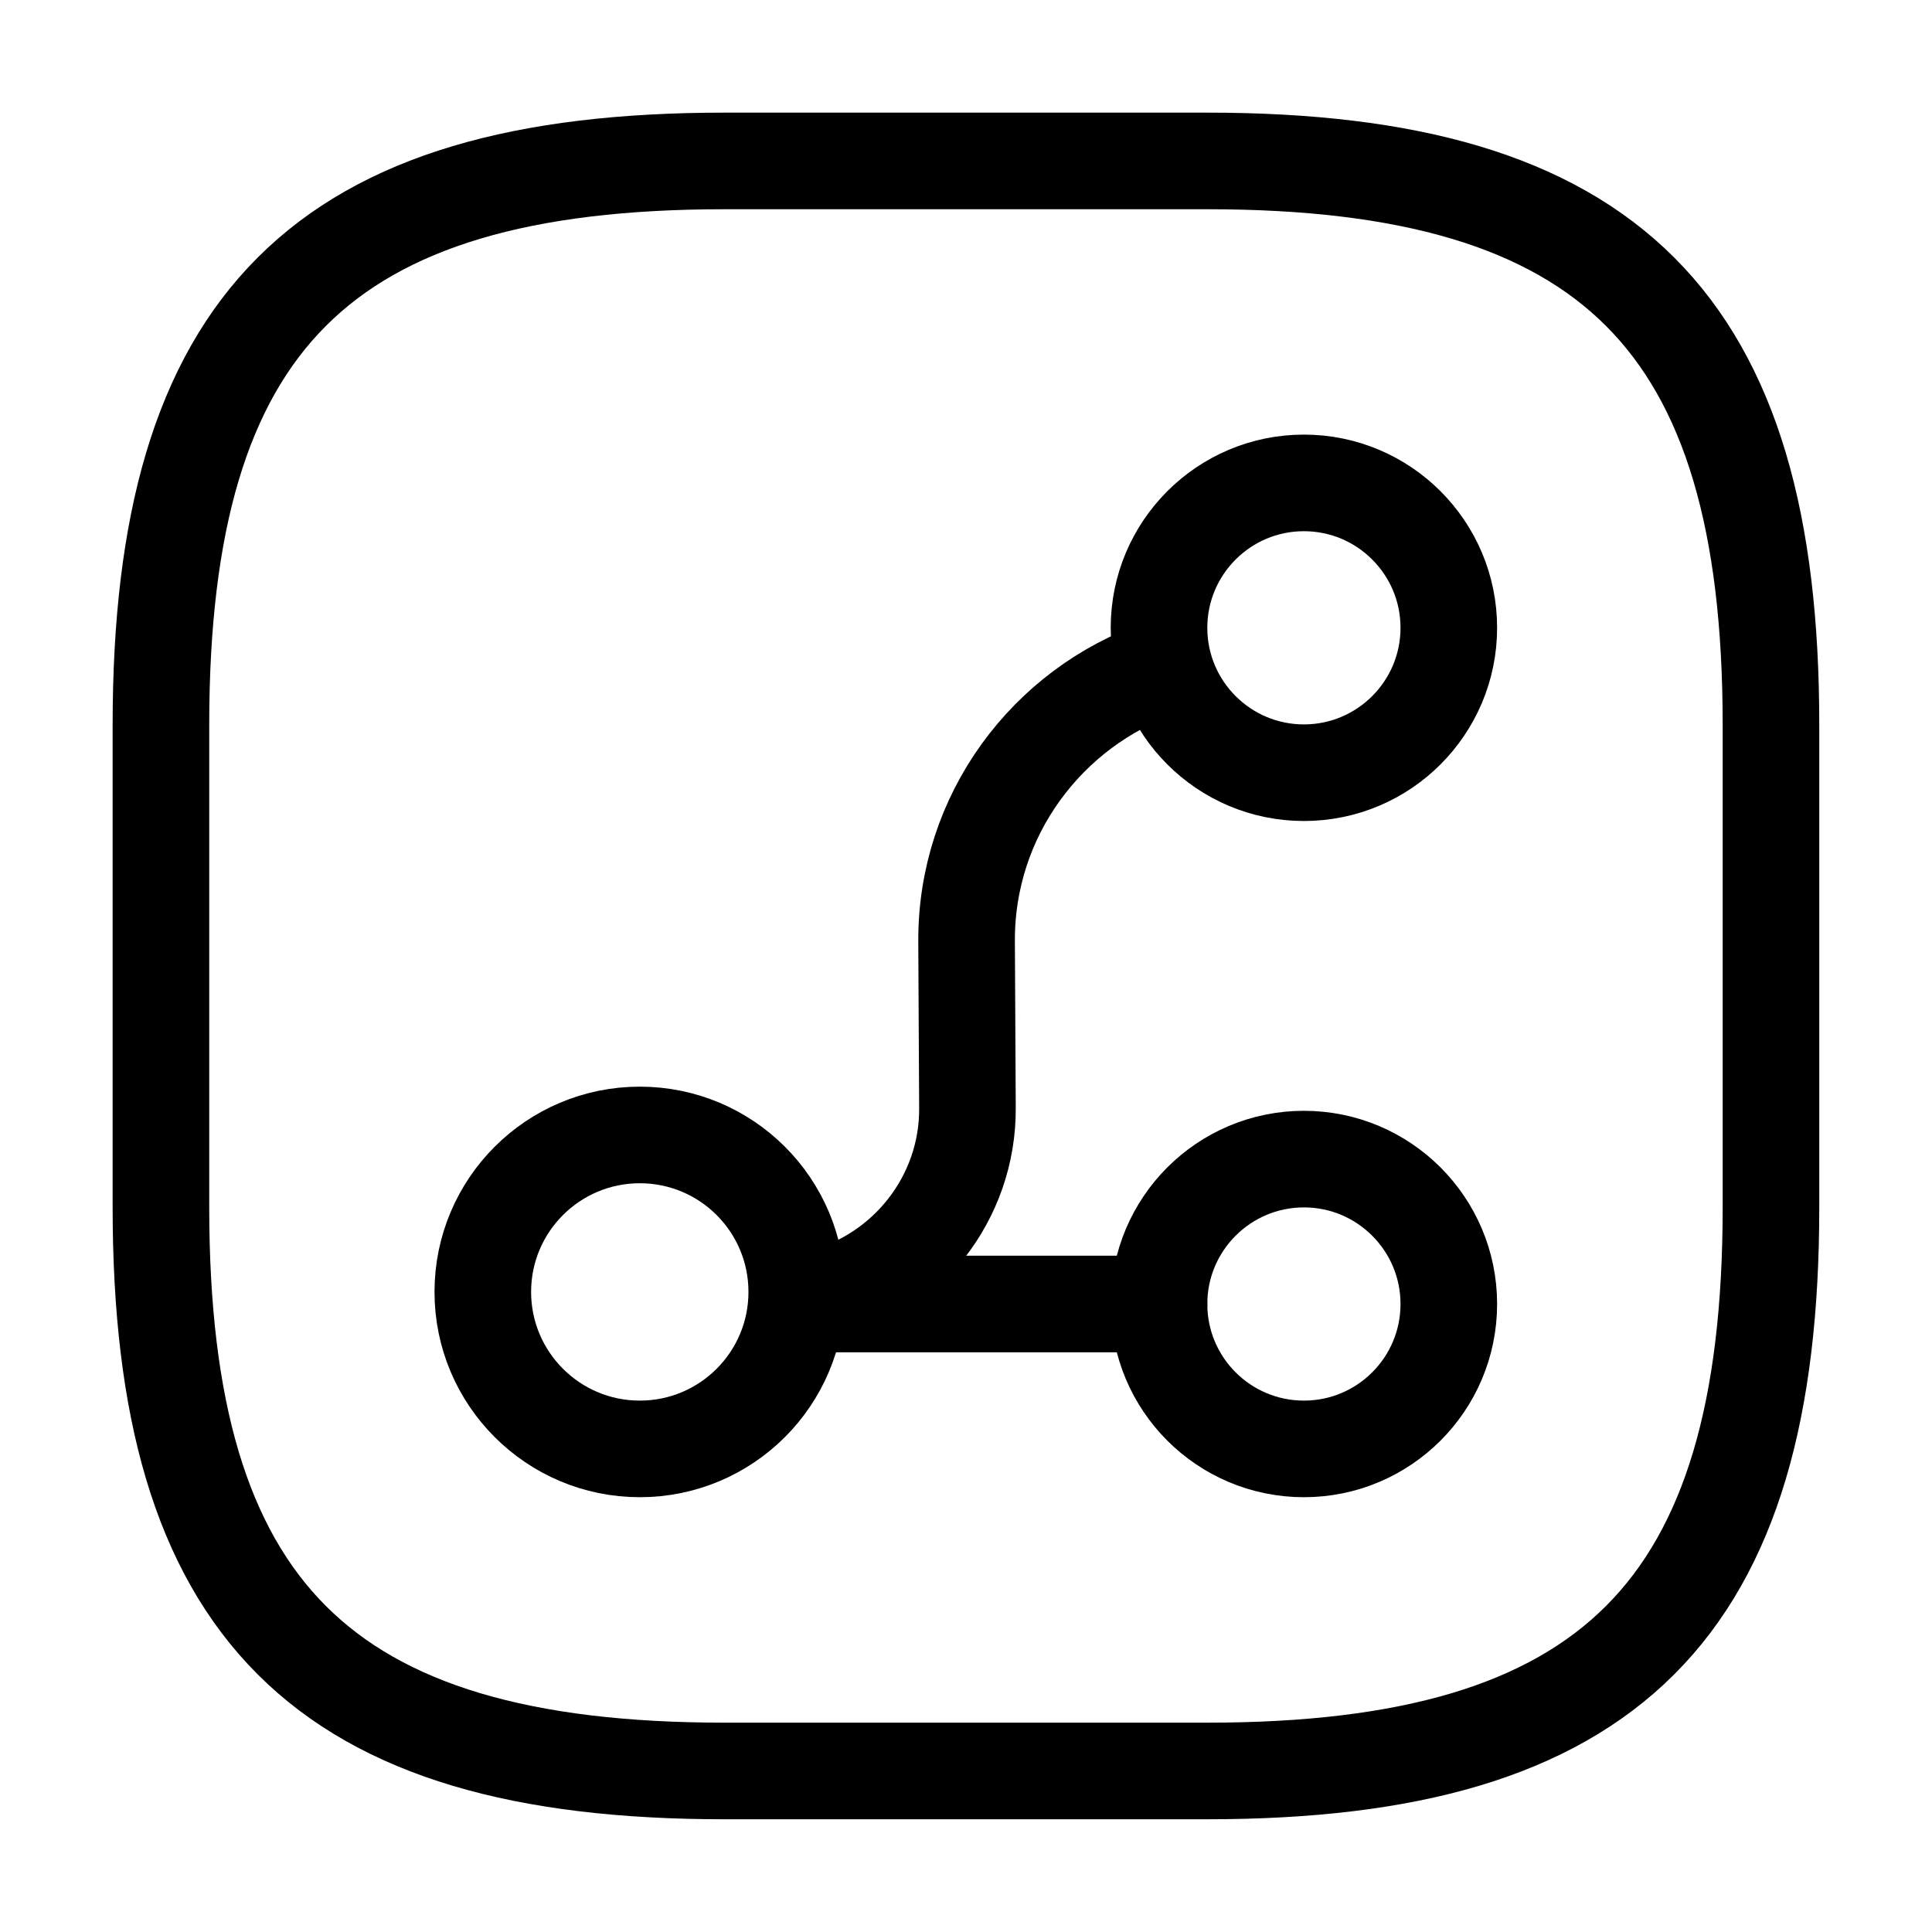 <svg width="20" height="20" viewBox="0 0 20 20" fill="none" xmlns="http://www.w3.org/2000/svg">
<path d="M8.498 13.499L11.998 13.499" stroke="currentColor" stroke-linecap="round" stroke-linejoin="round"/>
<path d="M8.248 13.374C8.248 12.476 7.521 11.749 6.623 11.749C5.726 11.749 4.998 12.476 4.998 13.374C4.998 14.271 5.726 14.999 6.623 14.999C7.521 14.999 8.248 14.271 8.248 13.374Z" stroke="currentColor" stroke-linecap="round" stroke-linejoin="round"/>
<path d="M14.998 13.499C14.998 12.671 14.326 11.999 13.498 11.999C12.67 11.999 11.998 12.671 11.998 13.499C11.998 14.328 12.67 14.999 13.498 14.999C14.326 14.999 14.998 14.328 14.998 13.499Z" stroke="currentColor" stroke-linecap="round" stroke-linejoin="round"/>
<path d="M14.998 6.499C14.998 5.671 14.326 4.999 13.498 4.999C12.67 4.999 11.998 5.671 11.998 6.499C11.998 7.327 12.67 7.999 13.498 7.999C14.326 7.999 14.998 7.327 14.998 6.499Z" stroke="currentColor" stroke-linecap="round" stroke-linejoin="round"/>
<path d="M8.498 13.433C9.373 13.208 10.023 12.408 10.015 11.466L10.006 9.749C9.998 8.441 10.84 7.324 12.015 6.916" stroke="currentColor" stroke-linecap="round" stroke-linejoin="round"/>
<path d="M18.333 12.5L18.333 7.5C18.333 3.333 16.666 1.666 12.499 1.666L7.499 1.666C3.333 1.666 1.666 3.333 1.666 7.5L1.666 12.5C1.666 16.666 3.333 18.333 7.499 18.333L12.499 18.333C16.666 18.333 18.333 16.666 18.333 12.5Z" stroke="currentColor" stroke-linecap="round" stroke-linejoin="round"/>
</svg>
